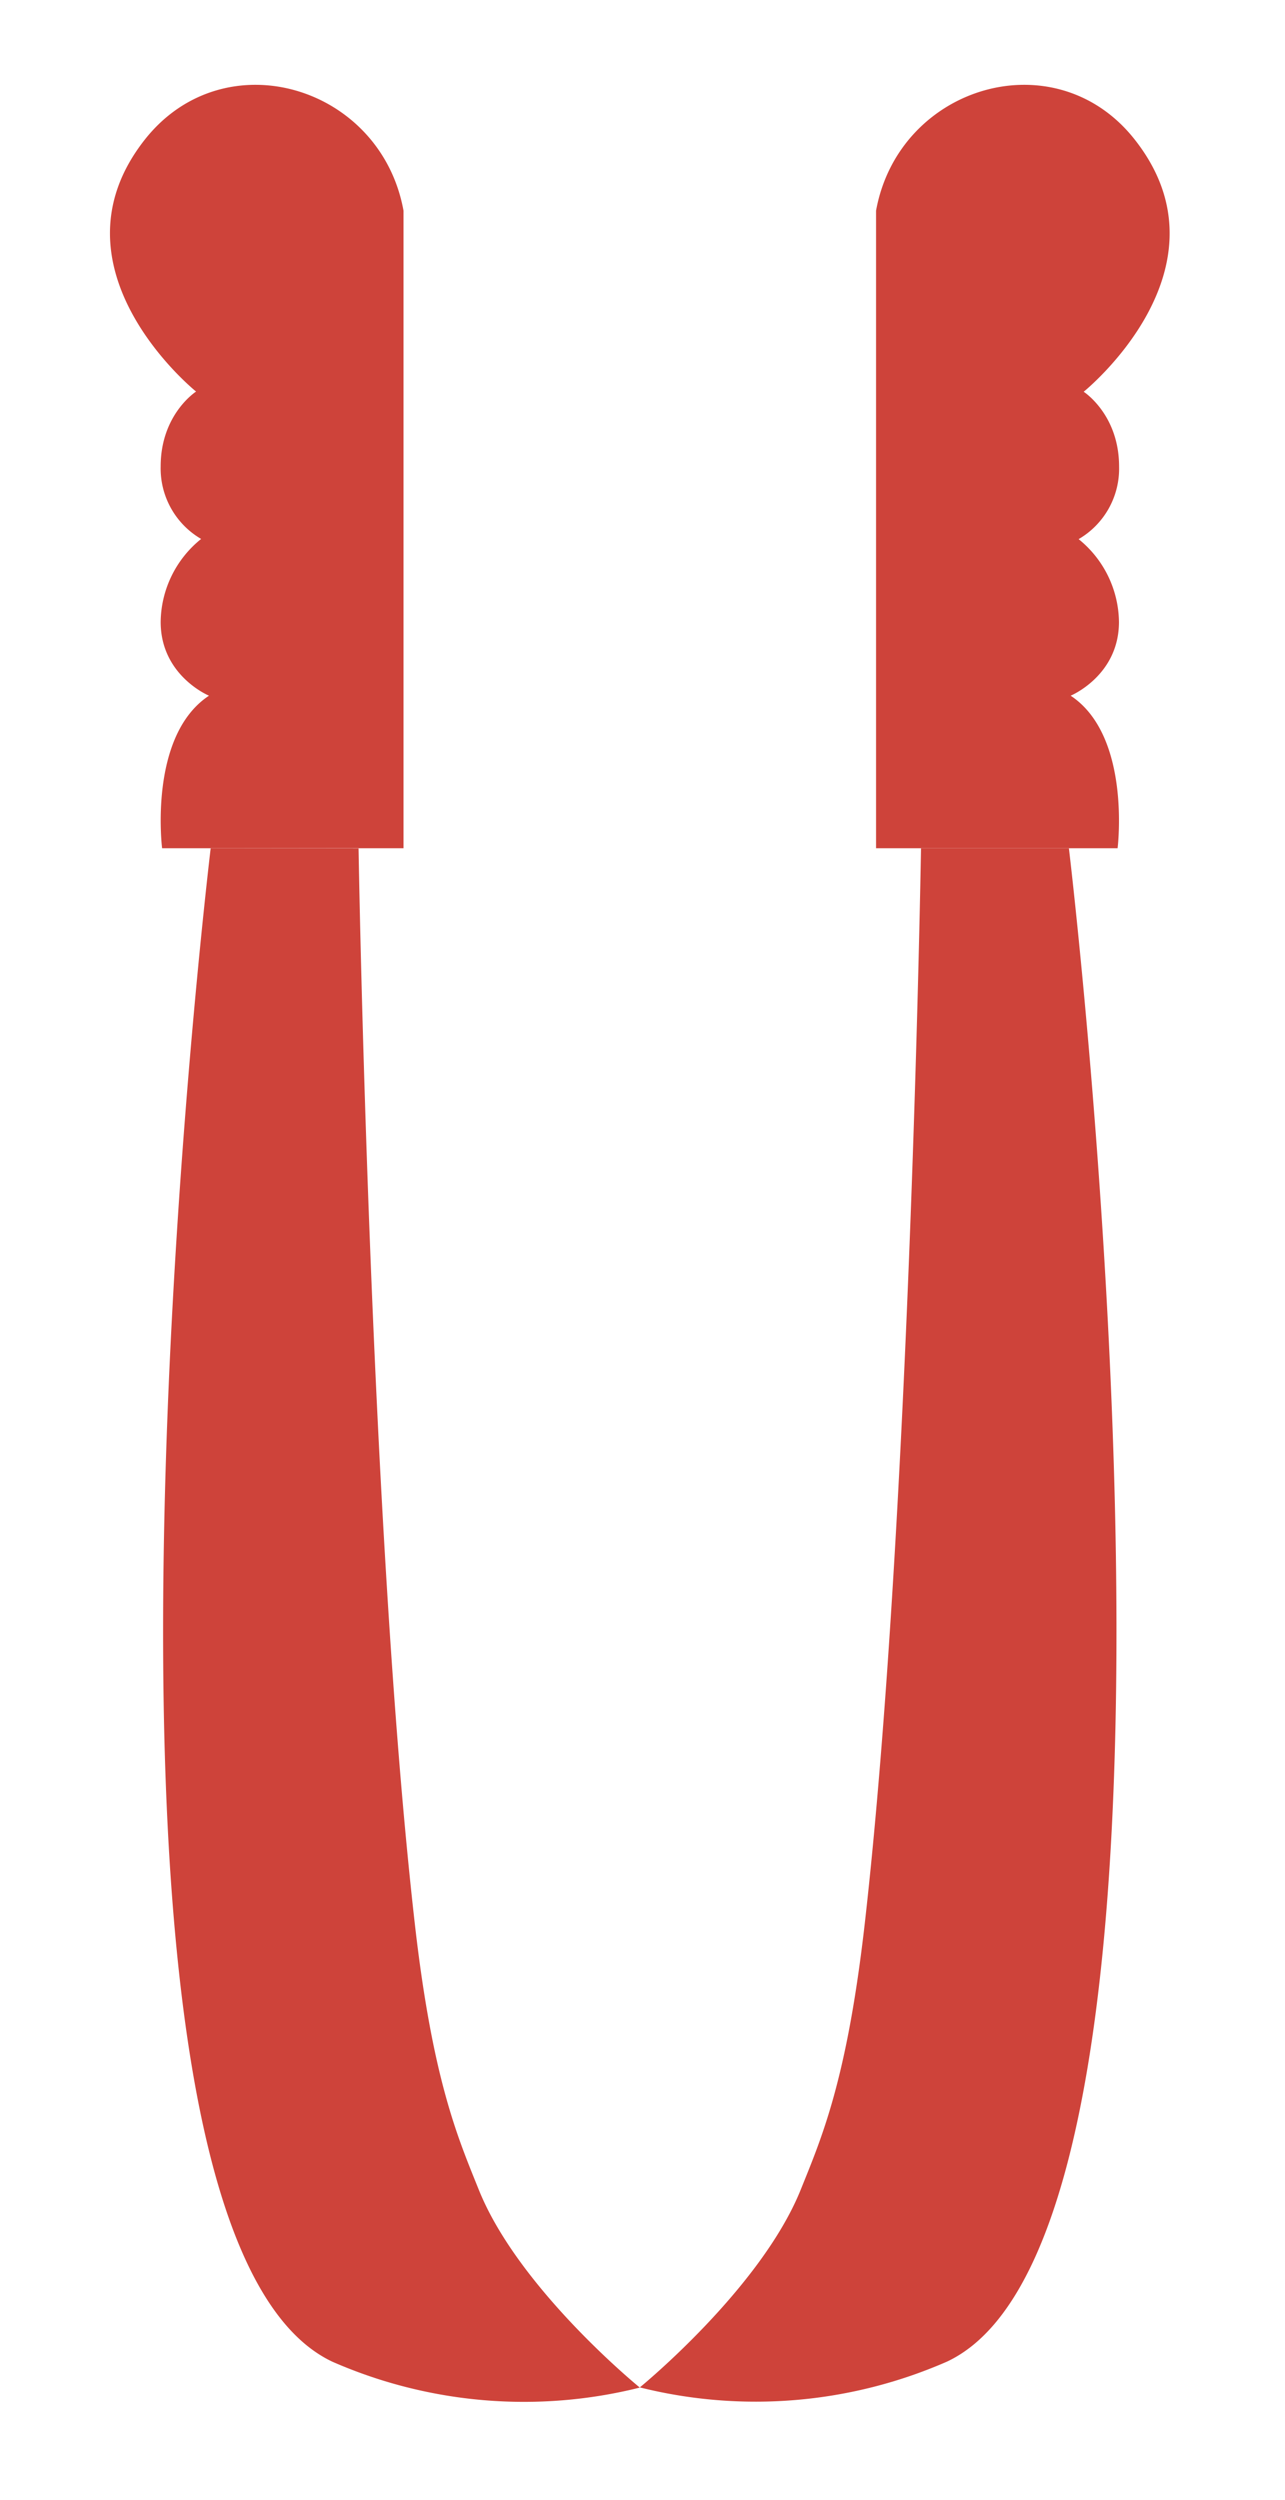 <svg id="Layer_1" data-name="Layer 1" xmlns="http://www.w3.org/2000/svg" viewBox="0 0 206.1 400.8"><defs><style>.cls-1{fill:#ce433a;}</style></defs><path class="cls-1" d="M64.72,33.78V136H26s-2.26-18,7.52-24.46c0,0-7.75-3.2-7.75-11.82a17.3,17.3,0,0,1,6.49-13.31,13.08,13.08,0,0,1-6.49-11.63c0-8.37,5.68-12,5.68-12S6.93,43.07,23.23,22.38C36,6.21,61.09,13.75,64.72,33.78Z"/><path class="cls-1" d="M33.79,136S7.18,357,53.35,378.67a76.56,76.56,0,0,0,49.27,4.13S83.18,367,76.79,351.07c-3.34-8.31-7.41-17.53-10.28-42.83-7.24-63.82-9-172.21-9-172.21Z"/><path class="cls-1" d="M140.51,33.78V136h38.74s2.25-18-7.53-24.46c0,0,7.75-3.2,7.75-11.82A17.3,17.3,0,0,0,173,86.44a13.08,13.08,0,0,0,6.49-11.63c0-8.37-5.68-12-5.68-12S198.3,43.07,182,22.38C169.27,6.21,144.14,13.75,140.51,33.78Z"/><path class="cls-1" d="M171.44,136s26.61,221-19.56,242.64a76.54,76.54,0,0,1-49.26,4.13s19.43-15.84,25.82-31.73c3.34-8.31,7.41-17.53,10.28-42.83,7.24-63.82,9-172.21,9-172.21Z"/></svg>